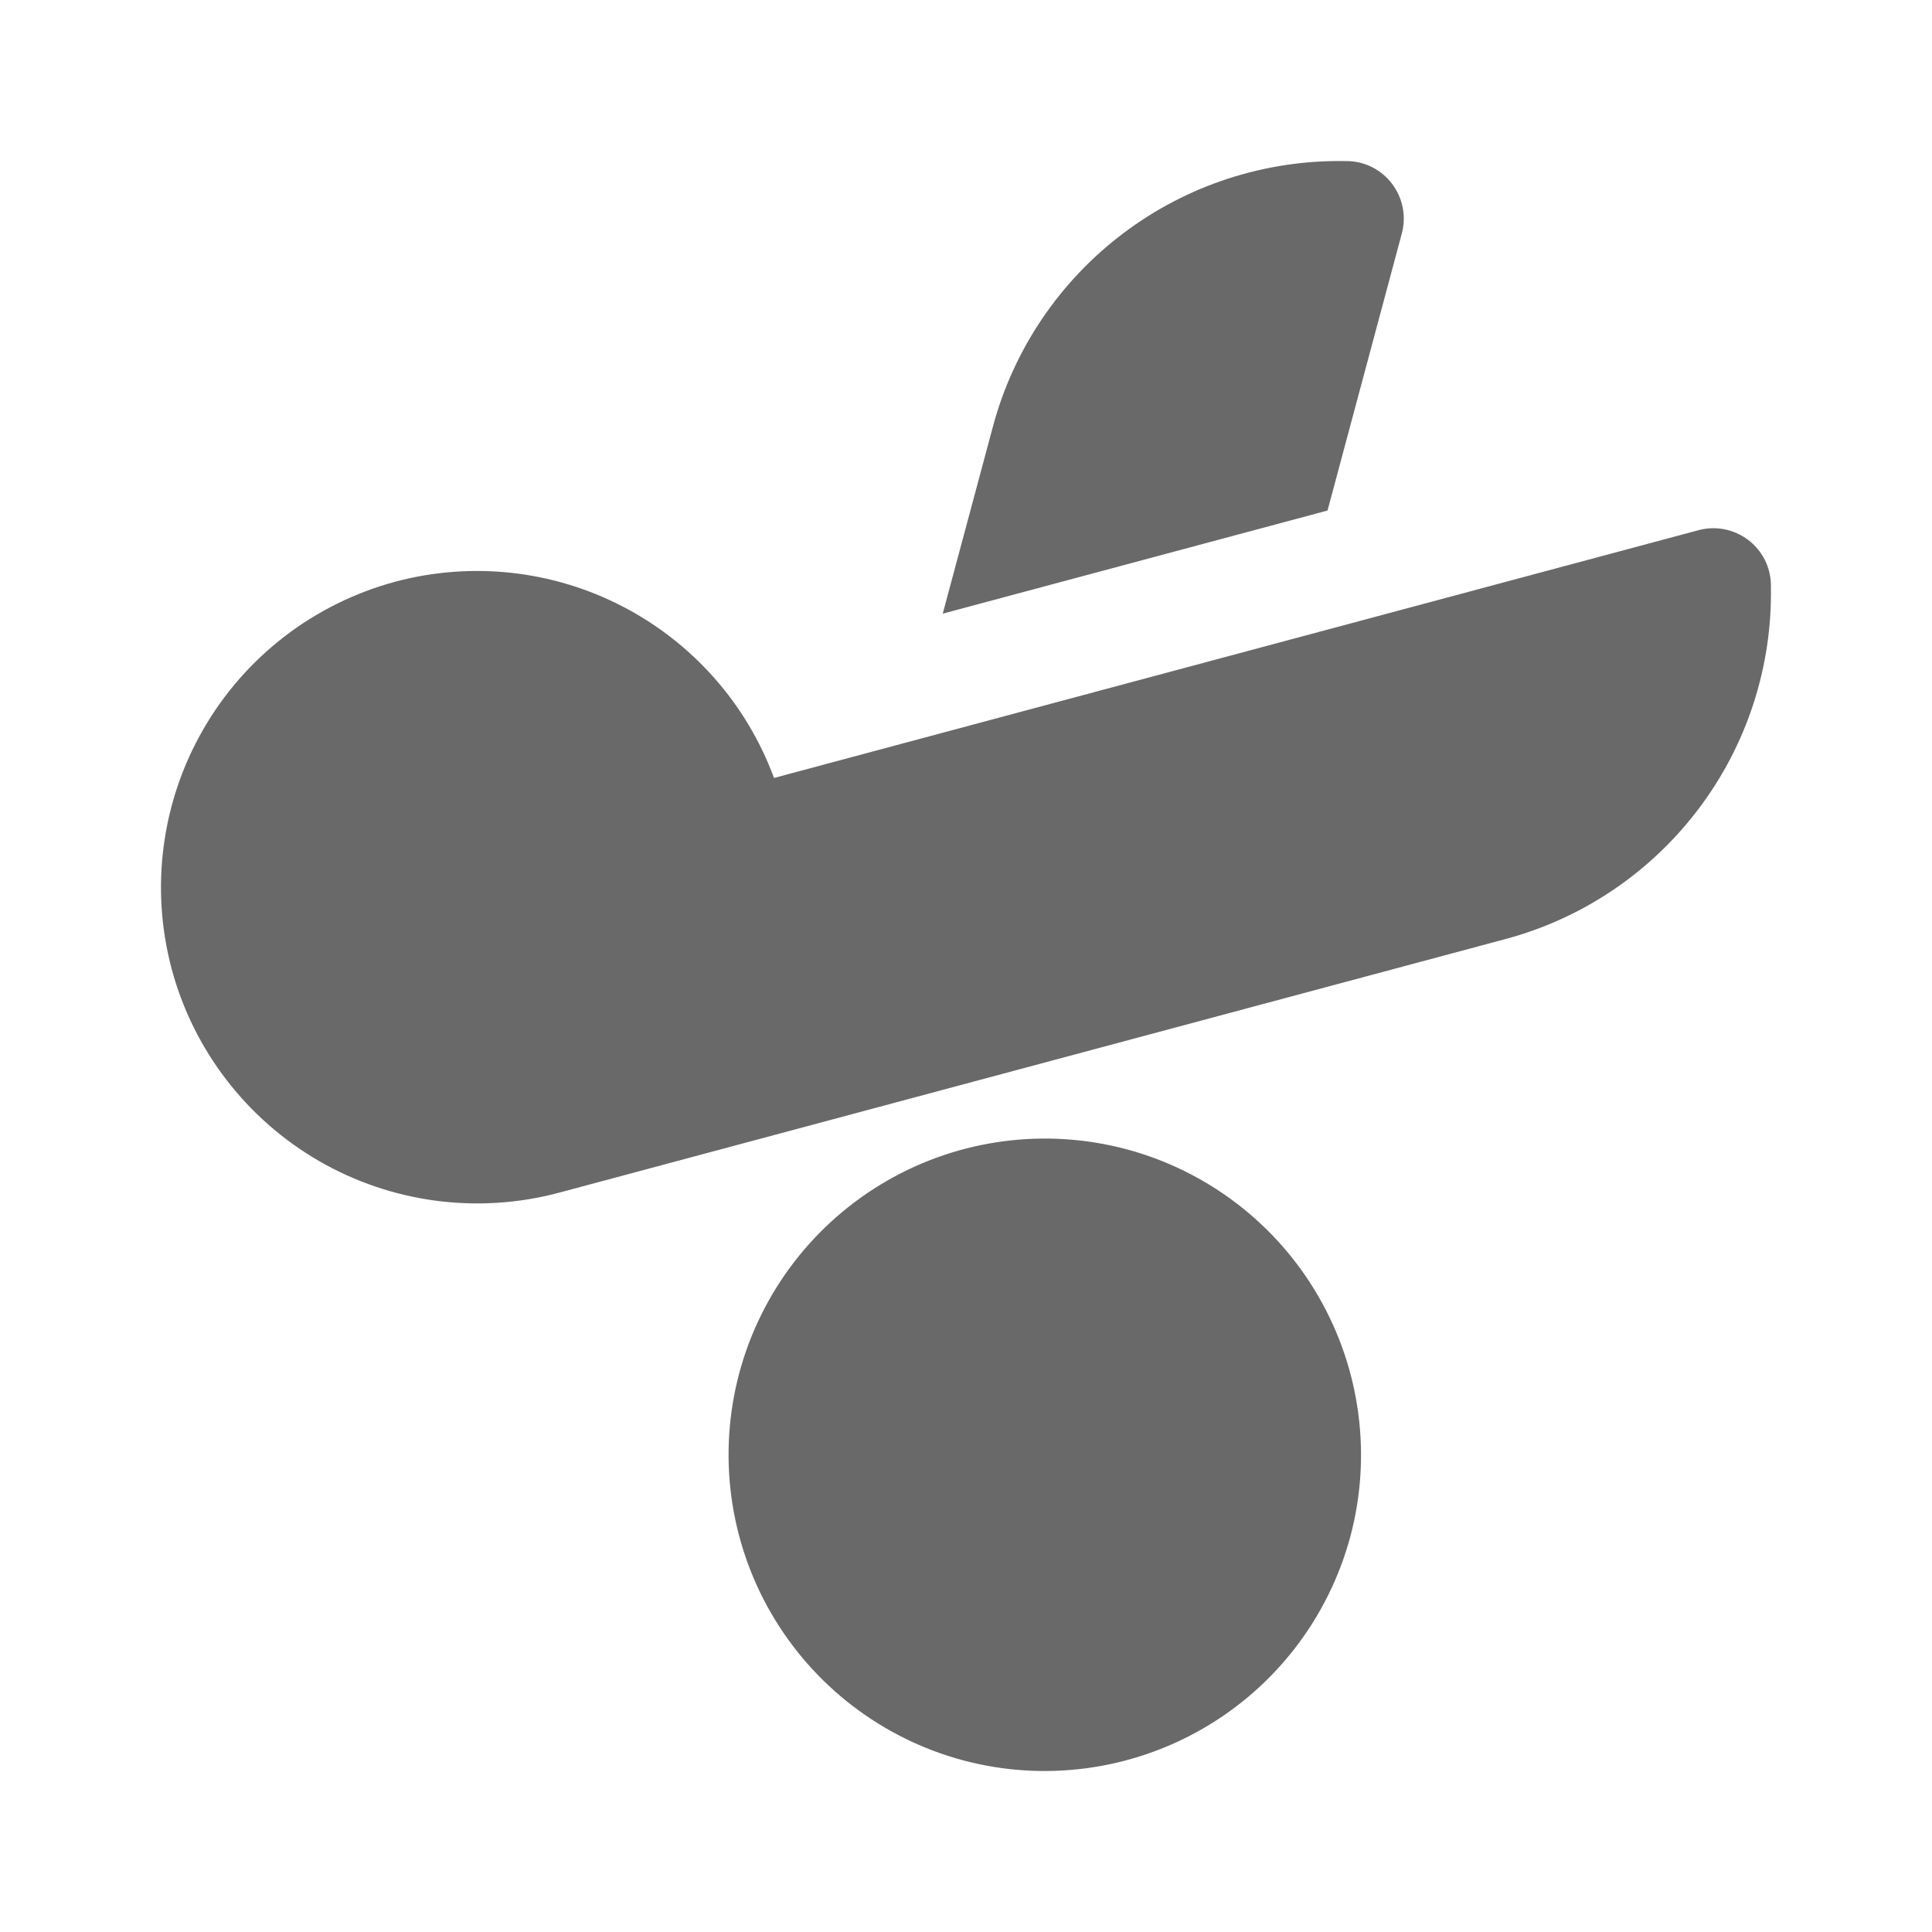 <svg width="24" height="24" viewBox="0 0 24 24" fill="none" xmlns="http://www.w3.org/2000/svg">
<path fill-rule="evenodd" clip-rule="evenodd" d="M16.774 19.089C17.043 18.082 16.901 17.01 16.38 16.108C15.86 15.206 15.002 14.547 13.996 14.277C12.989 14.008 11.917 14.149 11.015 14.67C10.113 15.191 9.454 16.049 9.184 17.055C8.915 18.061 9.056 19.134 9.577 20.036C10.098 20.938 10.956 21.597 11.962 21.867C12.969 22.136 14.04 21.994 14.943 21.473C15.845 20.953 16.503 20.095 16.774 19.089ZM9.615 9.664L21.1 6.586C21.205 6.558 21.315 6.554 21.421 6.575C21.528 6.596 21.628 6.641 21.715 6.706C21.802 6.771 21.872 6.856 21.922 6.952C21.971 7.049 21.997 7.156 21.999 7.264V7.289C22.016 8.283 21.701 9.253 21.102 10.046C20.504 10.839 19.658 11.41 18.699 11.666L6.982 14.806L6.945 14.816C5.938 15.085 4.866 14.944 3.964 14.423C3.062 13.902 2.403 13.044 2.133 12.038C1.864 11.031 2.006 9.959 2.527 9.057C3.047 8.155 3.905 7.497 4.911 7.226C5.858 6.973 6.865 7.083 7.735 7.534C8.605 7.985 9.276 8.744 9.615 9.664ZM11.711 7.623L12.334 5.301C12.59 4.342 13.161 3.496 13.954 2.898C14.747 2.299 15.717 1.984 16.711 2.001H16.736C16.844 2.002 16.951 2.029 17.048 2.078C17.145 2.128 17.229 2.198 17.294 2.285C17.359 2.372 17.404 2.472 17.425 2.579C17.446 2.685 17.442 2.795 17.414 2.9L16.491 6.342L11.711 7.623Z" fill="#696969"/>
</svg>
